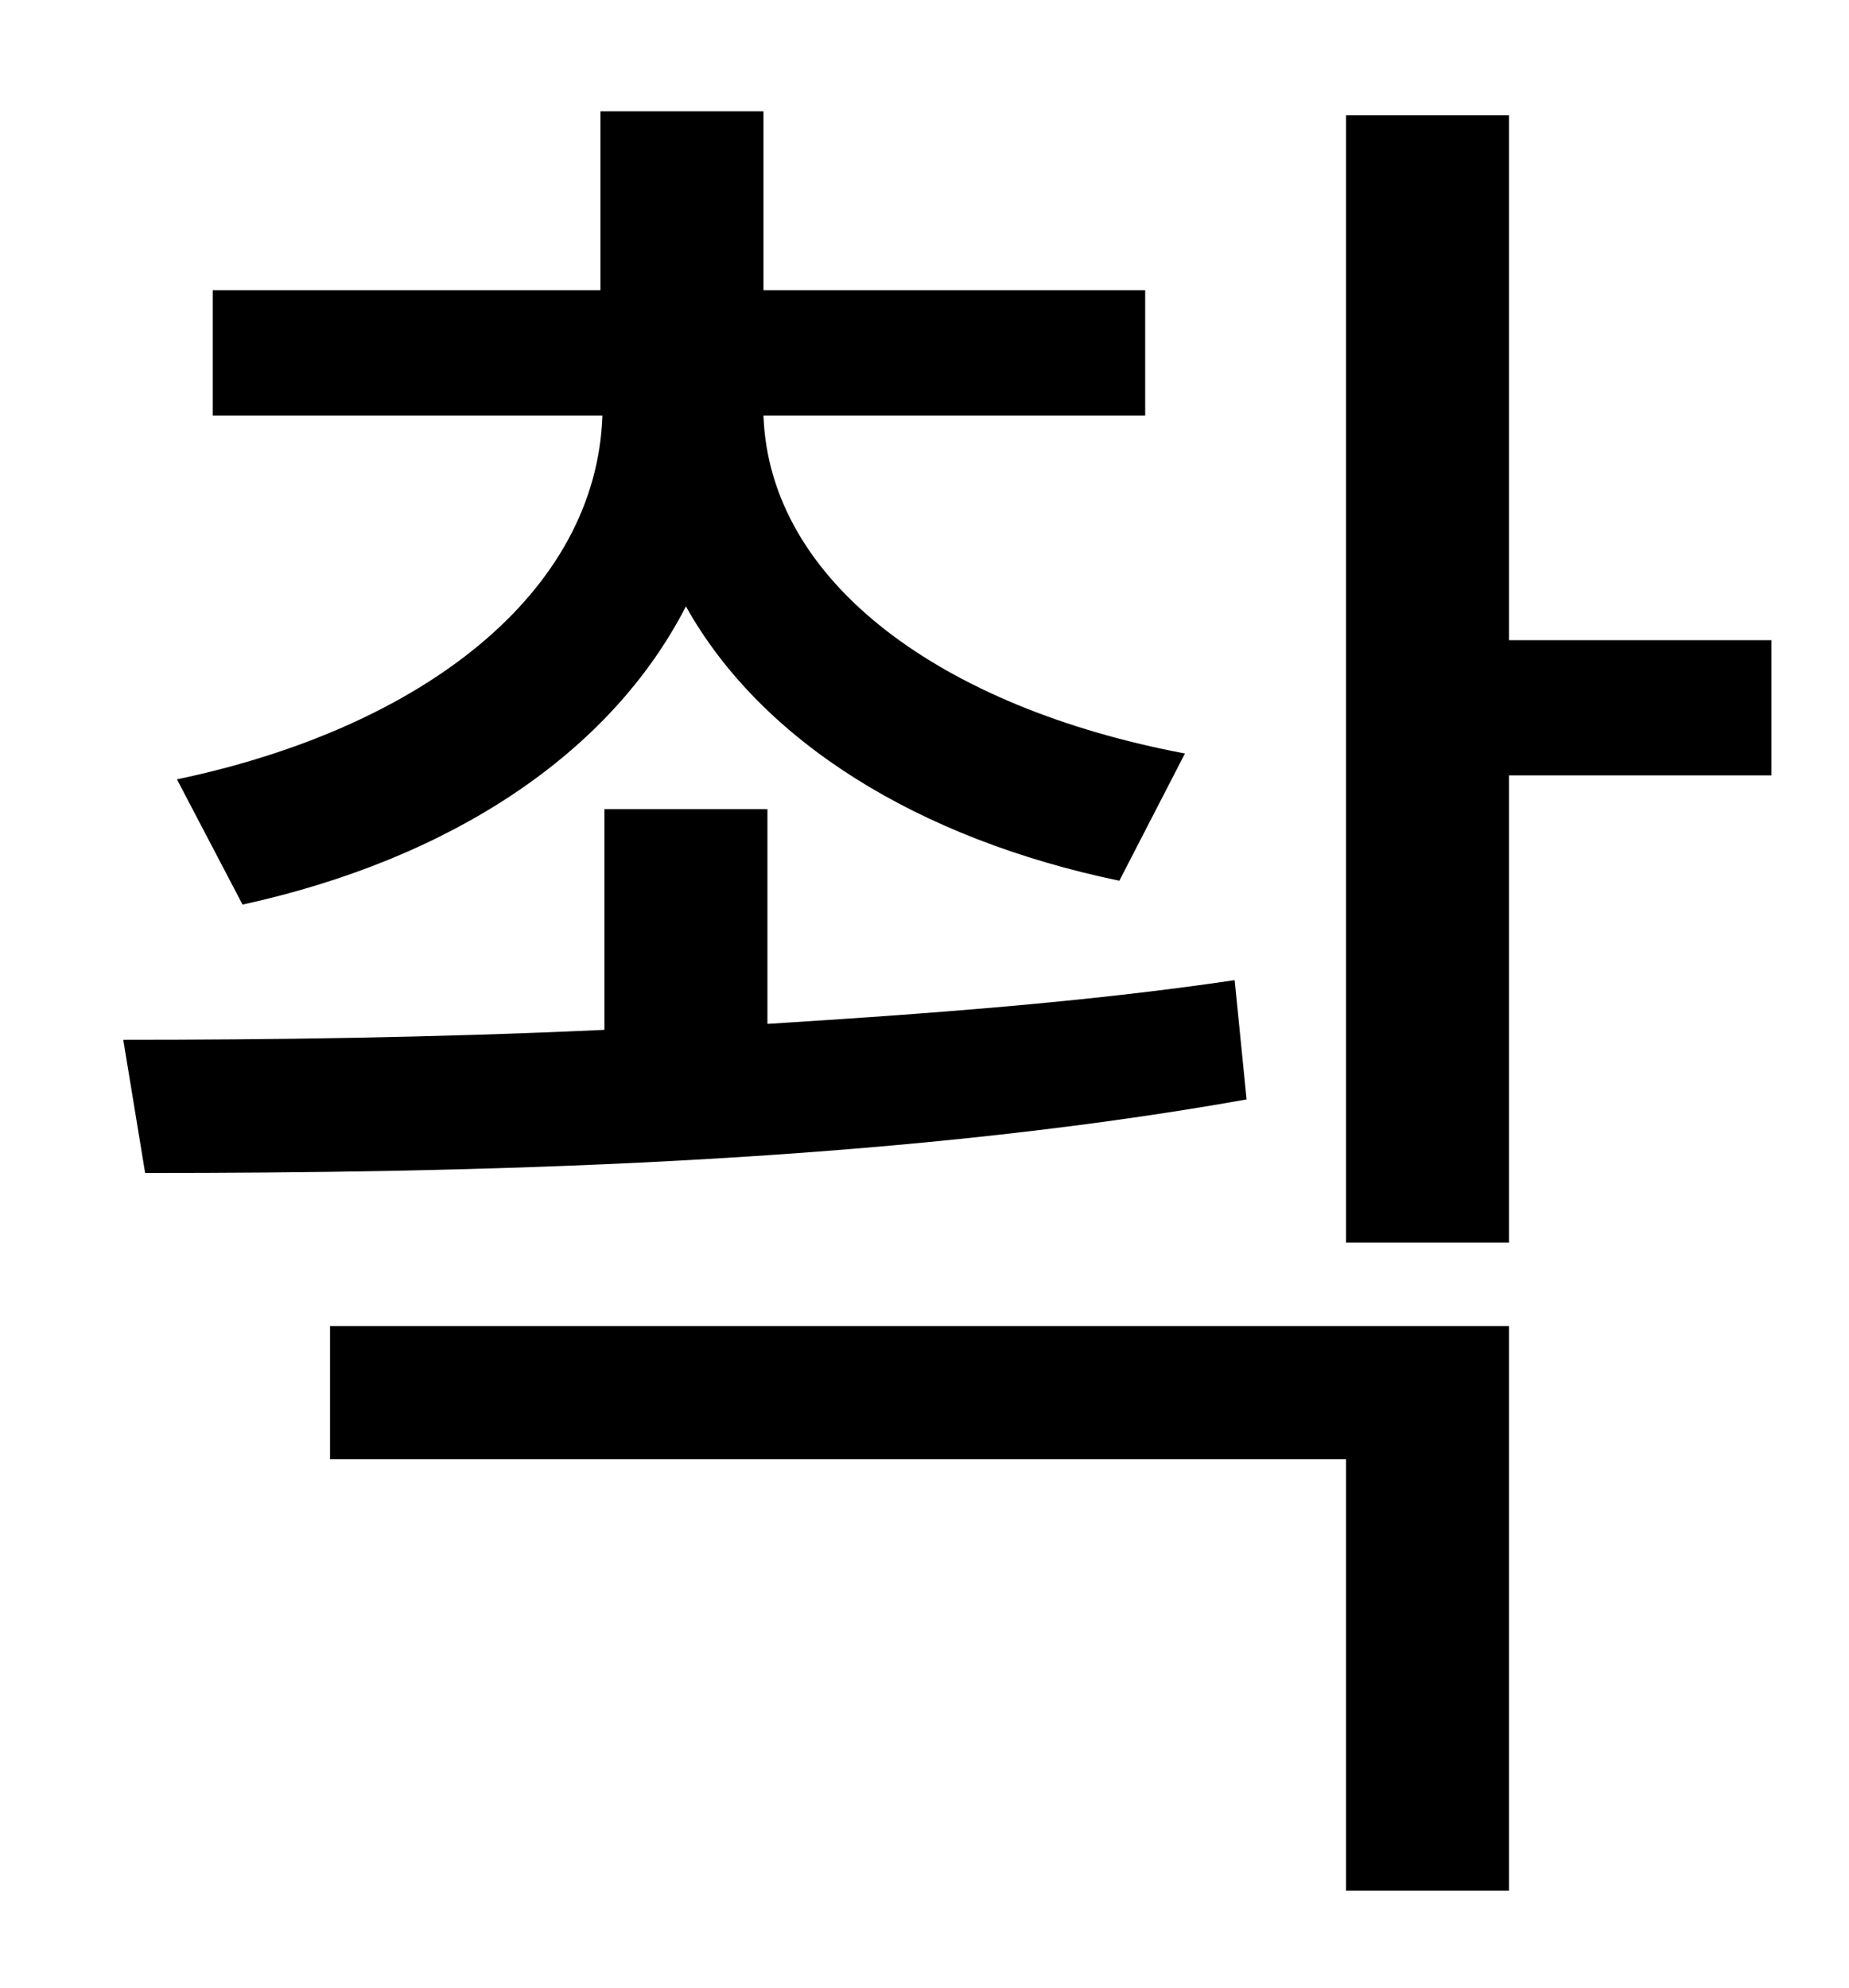 <?xml version="1.0" standalone="no"?>
<!DOCTYPE svg PUBLIC "-//W3C//DTD SVG 1.1//EN" "http://www.w3.org/Graphics/SVG/1.1/DTD/svg11.dtd" >
<svg xmlns="http://www.w3.org/2000/svg" xmlns:xlink="http://www.w3.org/1999/xlink" version="1.1" viewBox="-10 0 930 1000">
   <path fill="currentColor"
d="M112 455l-33 -63c124 -26 211 -94 214 -183h-196v-63h195v-90h82v90h192v63h-192c3 84 90 147 212 170l-33 64c-101 -21 -180 -70 -218 -138c-38 74 -118 127 -223 150zM611 493l6 60c-185 33 -397 37 -554 37l-11 -67c72 0 156 -1 242 -5v-111h82v108
c80 -5 161 -11 235 -22zM156 734v-67h593v284h-82v-217h-511zM881 322v68h-132v235h-82v-567h82v264h132z" />
</svg>
